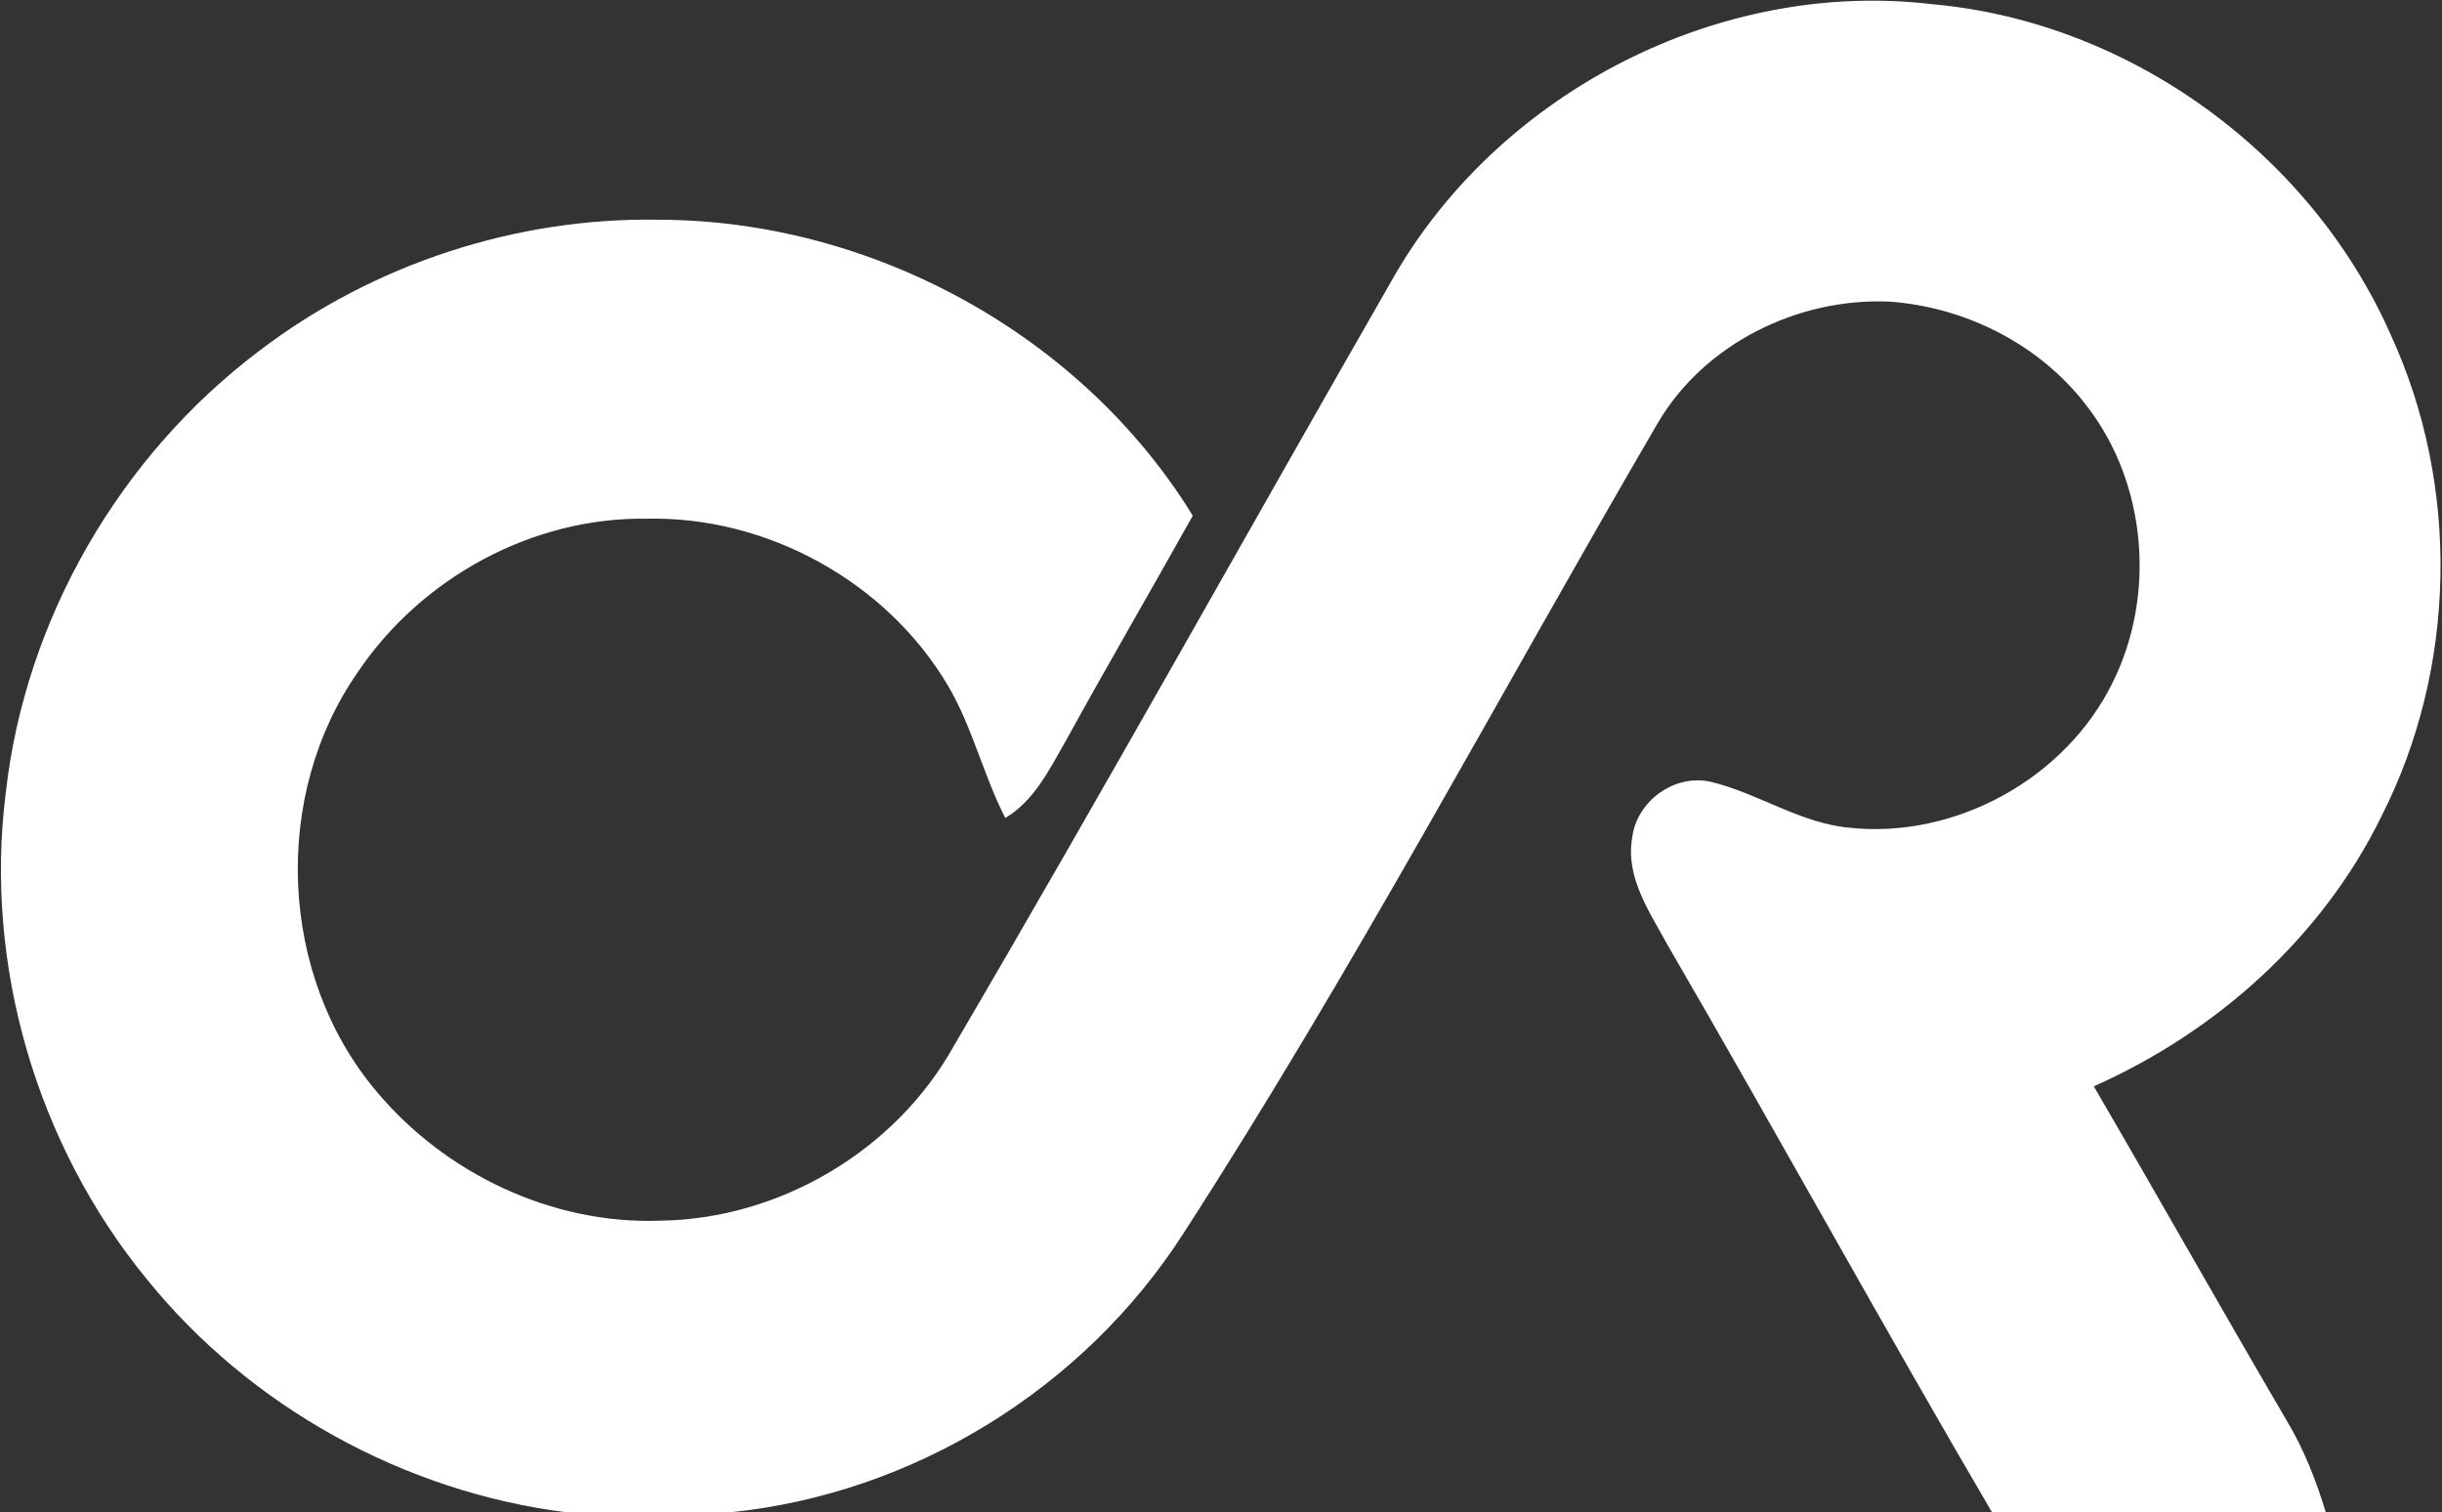 <svg version="1.2" baseProfile="tiny-ps" xmlns="http://www.w3.org/2000/svg" viewBox="0 0 1571 973" width="1571" height="973">
	<rect x="0" y="0" width="1571" height="973" fill="#333333" stroke="none"/>
	<title>logo (8)fgdfg-svg</title>
	<style>
		tspan { white-space:pre }
		.s0 { fill: #ffffff } 
	</style>
	<g id="#099d91fe">
		<path id="Layer" class="s0" d="m898.17 175.49c69.02-117.37 208.84-188.89 344.66-172.81c127.1 11.28 243.53 95.96 295.03 212.35c44.83 97.11 42.78 214.39-5.69 309.9c-38.16 78.1-106.2 138.87-185.18 173.97c41.63 71.43 82.19 143.49 123.99 214.84c11.12 18.48 19.03 38.65 25.26 59.26h-214.71c-70.71-120.66-138.04-243.36-208.31-364.28c-11.56-21.41-27.66-43.89-23.21-69.66c2.76-23.54 27.13-41.4 50.61-36.07c30.42 7.29 57.1 26.48 88.86 29.5c68.4 7.46 139.38-31.63 169.62-93.38c27.93-56.06 21.97-127.85-16.37-177.61c-29.97-39.63-77.83-63.88-127.01-67.44c-58.88-2.67-119.28 26.92-149.34 78.28c-101.49 174.05-195.95 352.37-305.35 521.63c-64.04 99.6-173.8 167.3-291.83 179.03h-104.6c-104.87-13.24-203.69-67.88-270.13-149.98c-70.71-86.36-104.69-201.78-90.81-312.57c12.45-112.04 73.47-217.24 163.39-284.94c73.2-55.71 165.35-85.92 257.41-84.14c136.44 0.44 271.37 73.92 342.88 190.4c-27.31 48.87-55.5 97.2-82.45 146.24c-10.23 17.86-19.83 37.32-38.16 48.24c-14.14-27.54-21.08-58.28-36.82-85.03c-39.4-66.81-116.34-109.28-193.99-107.51c-73.38-1.07-144.71 37.94-185.54 98.44c-55.77 79.61-51.05 195.47 11.74 269.92c44.29 53.04 113.32 85.92 182.87 83.25c76.67-1.07 151.21-45.14 188.56-112.3c96.68-164.81 189.54-331.85 284.63-497.55z" />
	</g>
</svg>